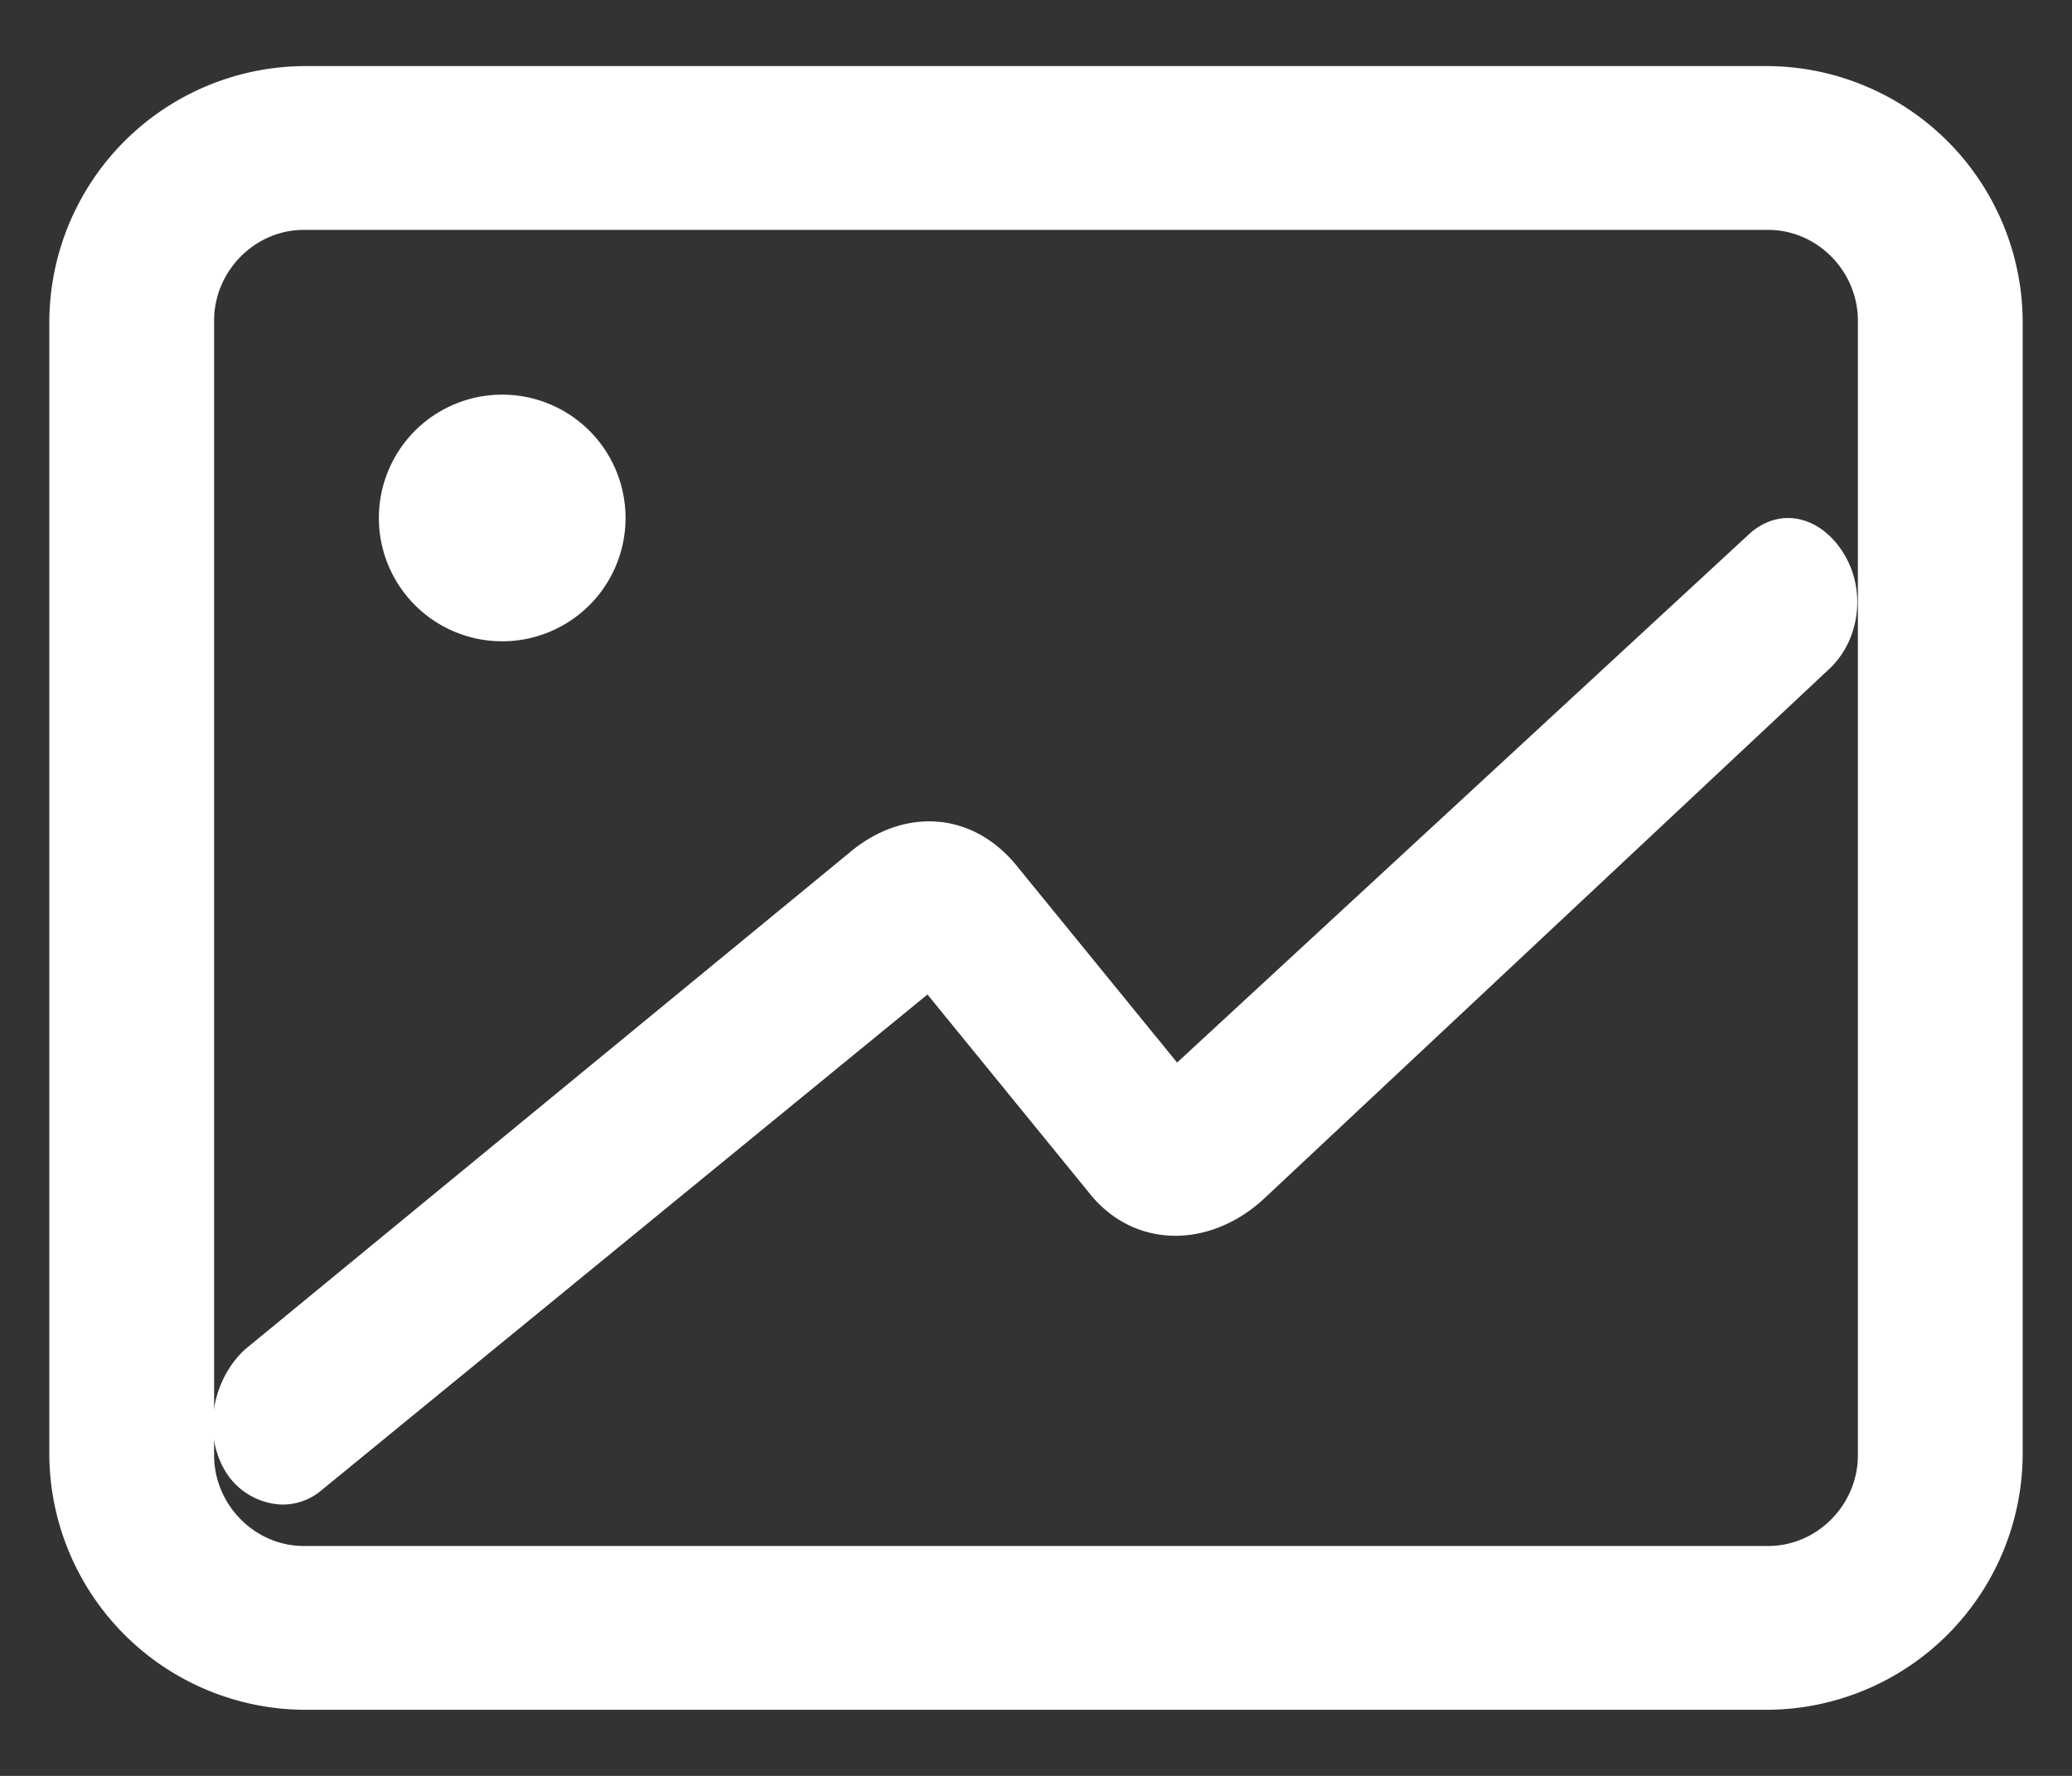 <svg xmlns="http://www.w3.org/2000/svg" fill="none" viewBox="0 0 21 18">
  <rect x="0" y="0" width="21" height="18" fill="#333333" stroke="none"/>
  <path fill="#fff" d="M17.92 17.33H3.08A2.6 2.6 0 0 1 .5 14.75V3.25A2.6 2.6 0 0 1 3.08.67h14.84a2.6 2.6 0 0 1 2.58 2.58v11.5a2.6 2.6 0 0 1-2.58 2.58Zm-14.84-15c-.5 0-.91.42-.91.92v11.5c0 .5.41.92.91.92h14.84c.5 0 .91-.42.91-.92V3.25c0-.5-.41-.92-.91-.92H3.08Z"/>
  <path fill="#fff" d="M2.86 15.25a.7.7 0 0 1-.6-.38c-.2-.38-.1-.89.22-1.19L8.6 8.65c.55-.47 1.25-.43 1.7.12l1.63 2 5.78-5.34c.31-.3.73-.21.97.17s.17.89-.14 1.18l-5.74 5.38c-.55.5-1.32.5-1.77-.08l-1.63-2-6.16 5.04a.61.61 0 0 1-.38.13ZM5.09 6.5a1.25 1.25 0 1 0 0-2.5 1.25 1.25 0 0 0 0 2.5Z"/>
</svg>
